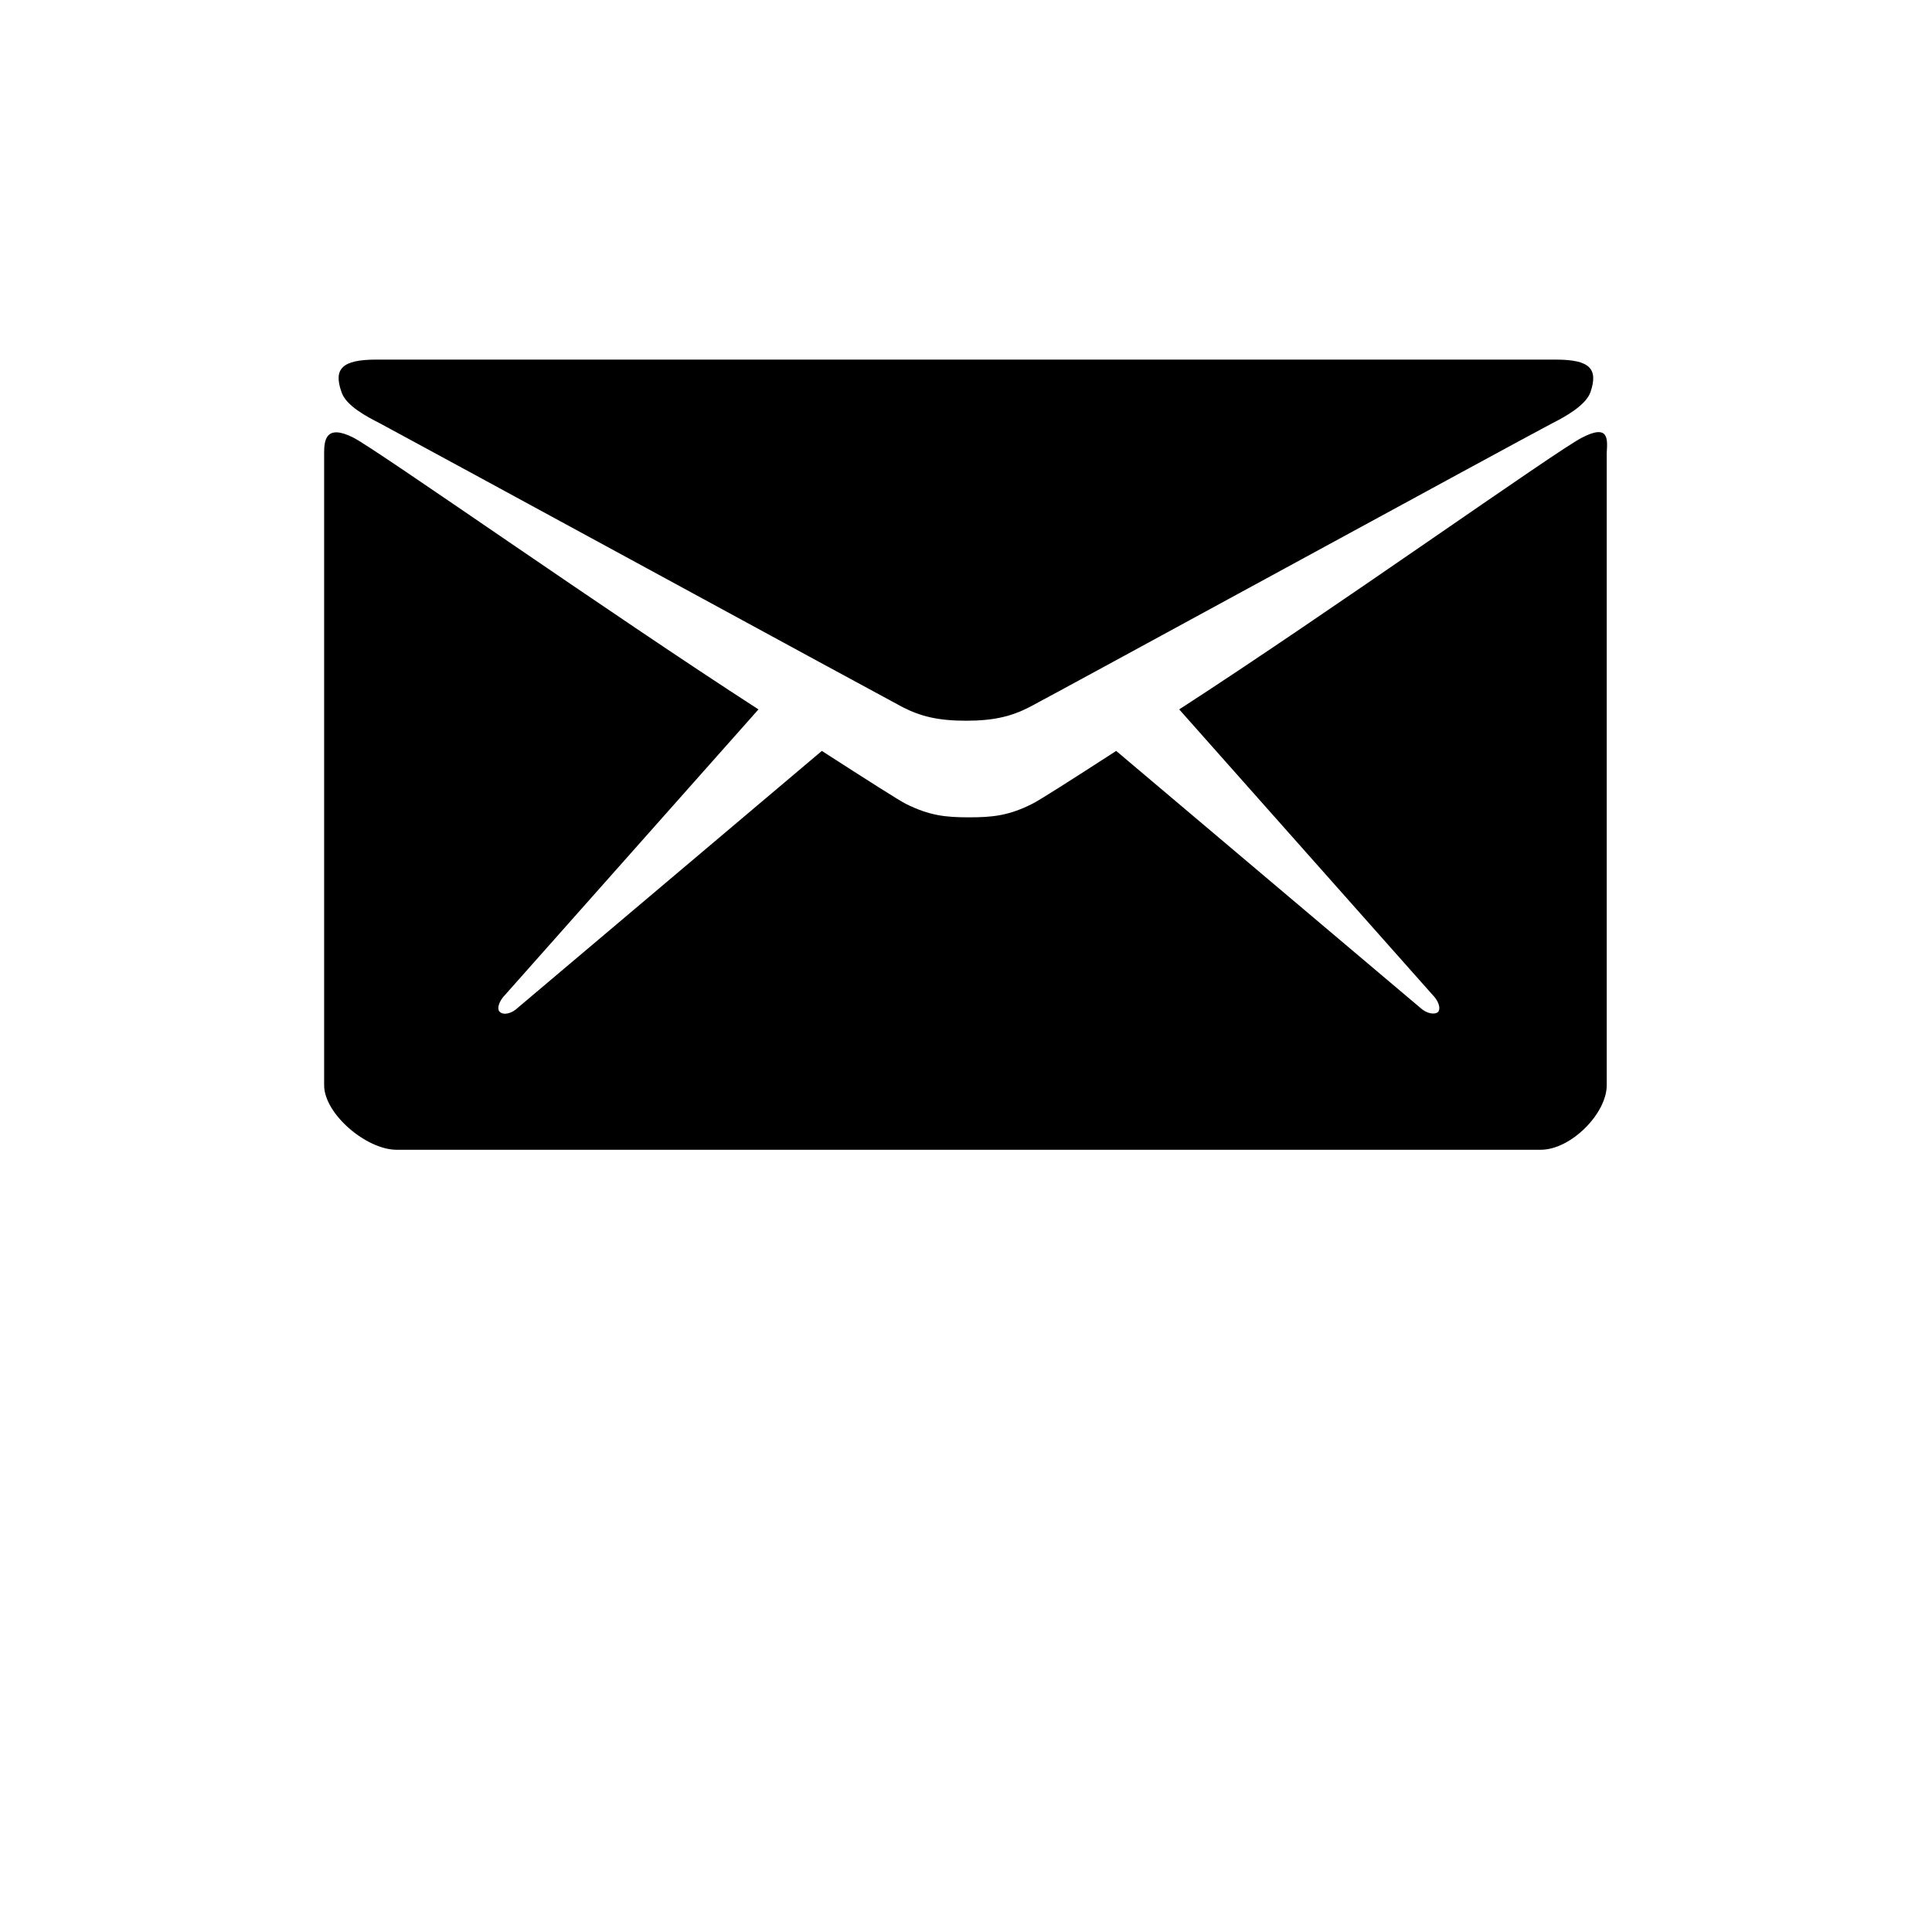 <svg xmlns="http://www.w3.org/2000/svg" width="512" height="512" viewBox="0 0 512 512">
    <path d="M100.7 112.2c9 4.8 133.9 72.8 138.5 75.2 4.7 2.4 9.3 3.6 16.8 3.6s12.1-1.2 16.8-3.6c4.7-2.4 129.5-70.5 138.5-75.2 3.4-1.7 9-4.8 10.2-8.3 2.1-6.2-.2-8.6-9.2-8.6H99.7c-9 0-11.4 2.4-9.2 8.6 1.2 3.7 6.9 6.6 10.2 8.3z"/>
    <path d="M419.2 116c-6.7 3.4-66.8 46.2-106.7 72l67.1 75.6c1.6 1.6 2.3 3.6 1.5 4.6-1 .8-3.1.4-4.8-1.2l-80.5-68c-12.2 7.9-20.7 13.3-22.2 14-6.3 3.2-10.7 3.6-16.8 3.6-6.1 0-10.4-.4-16.8-3.6-1.6-.8-10.1-6.2-22.2-14l-80.5 68c-1.6 1.6-3.8 2.1-4.8 1.2-1-.8-.2-3 1.4-4.6L201 188c-39.8-25.7-100.6-68.5-107.3-72-7.3-3.7-7.8.6-7.8 4v167.6c0 7.6 11.2 17.1 19.2 17.1h303.2c8 0 17.5-9.6 17.5-17.1V120c.2-3.5.7-7.8-6.6-4z"/>
</svg>
